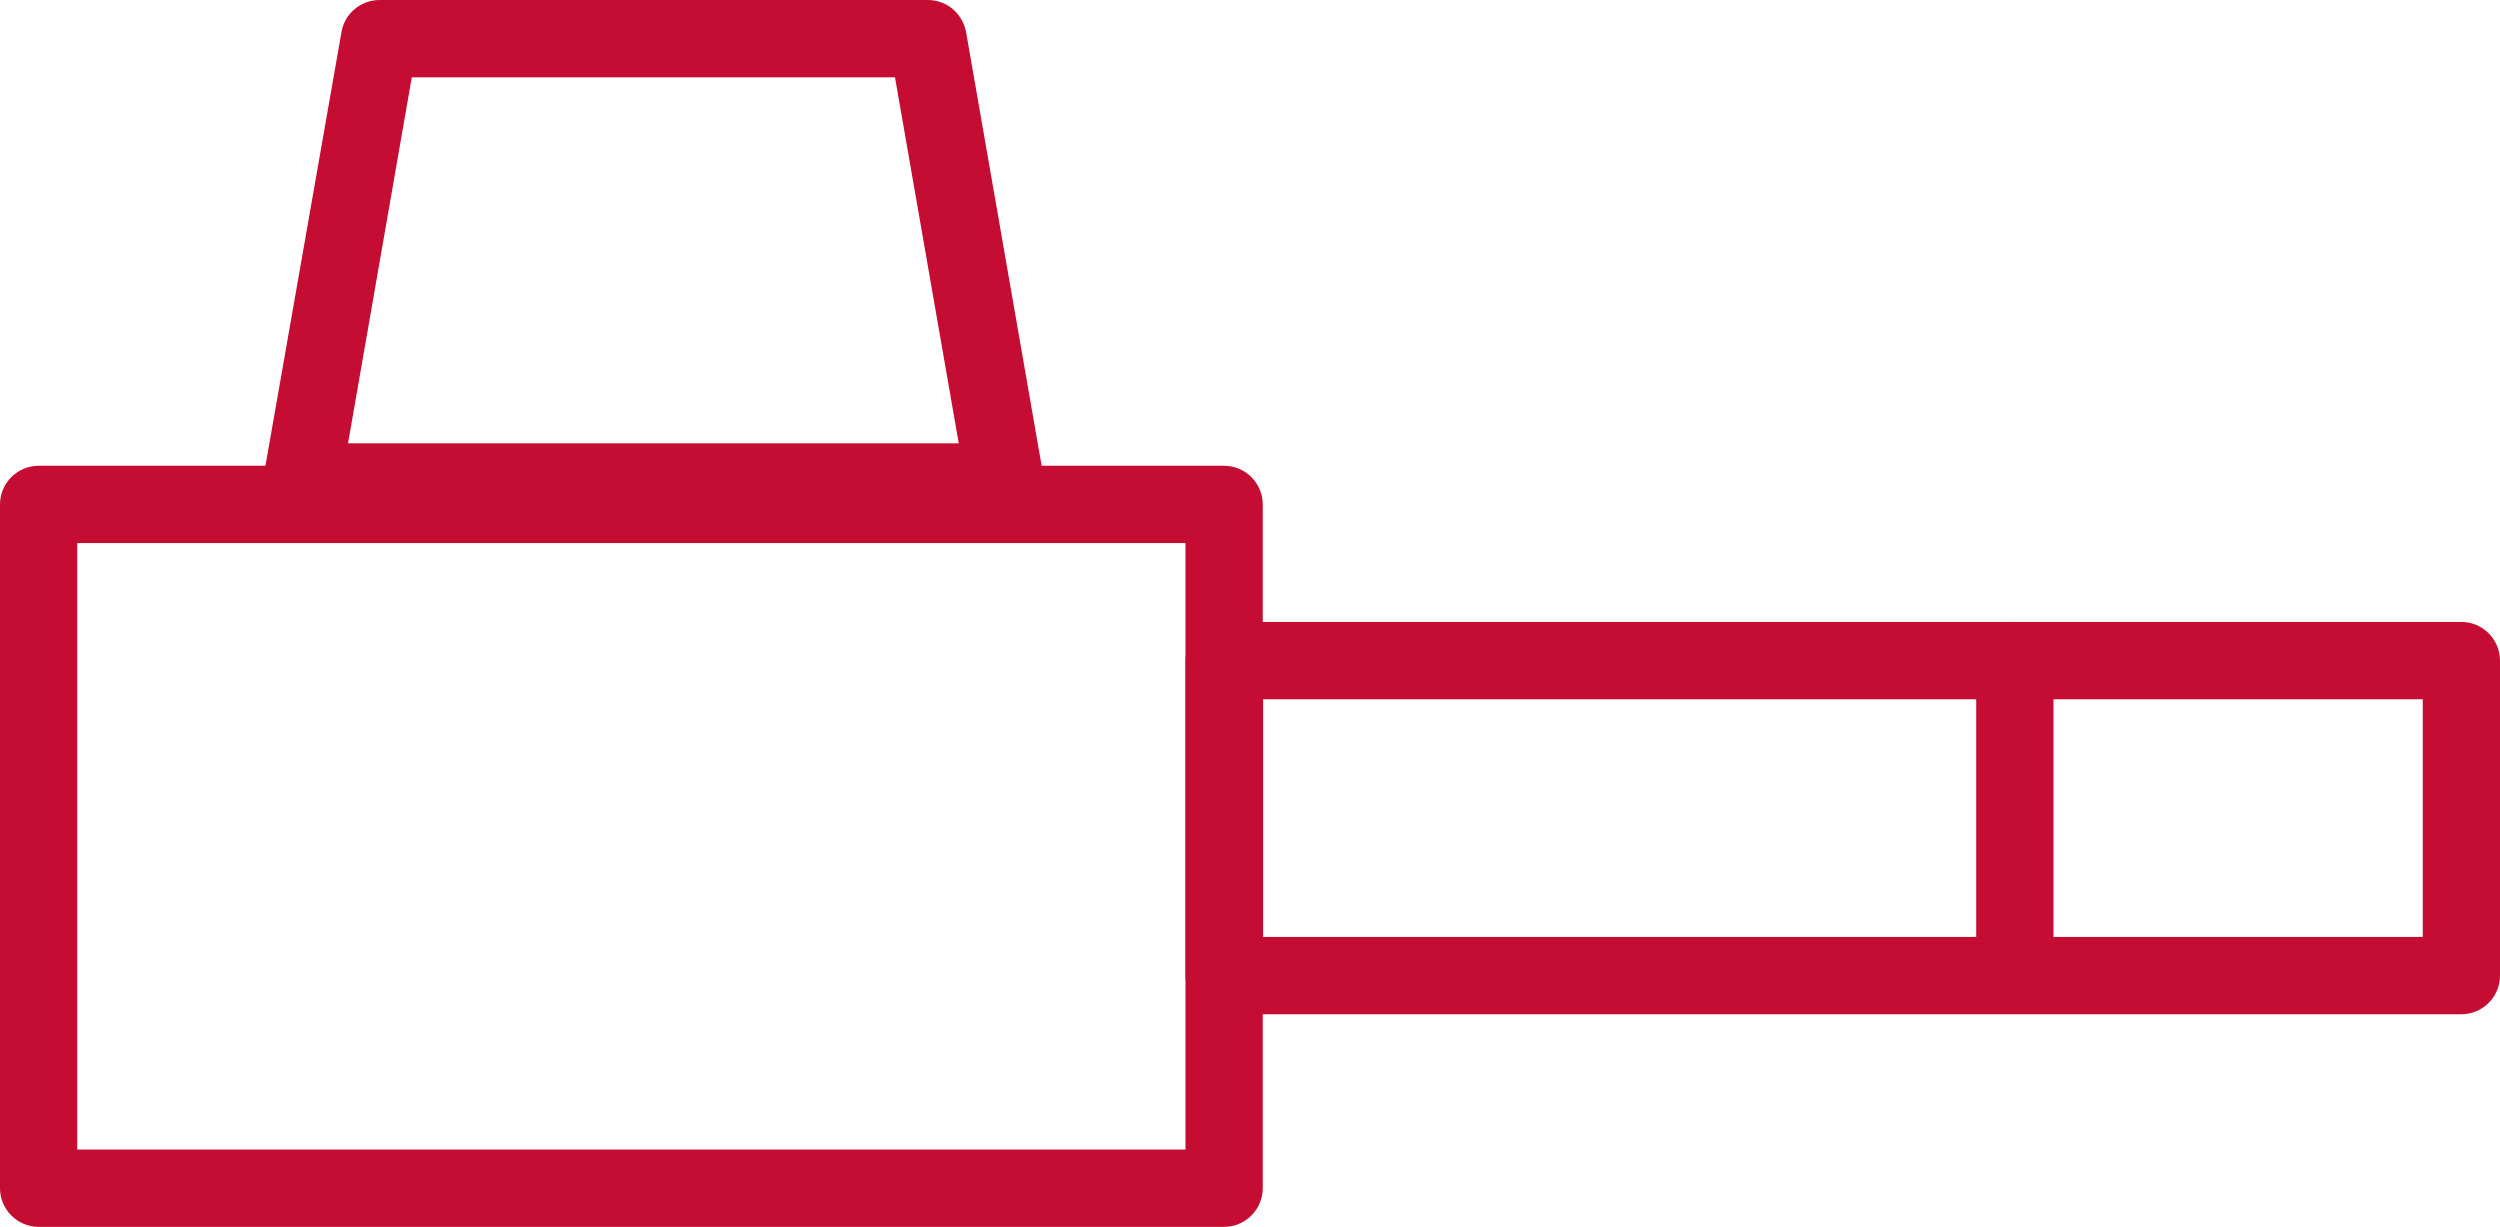 <svg width="108" height="53" viewBox="0 0 108 53" fill="none" xmlns="http://www.w3.org/2000/svg">
<g clip-path="url(#clip0_59_1420)">
<path d="M52.882 53H1.669C0.751 53 0 52.249 0 51.33V21.791C0 20.873 0.751 20.121 1.669 20.121H52.882C53.8 20.121 54.551 20.873 54.551 21.791V51.33C54.551 52.249 53.8 53 52.882 53ZM3.337 49.66H51.213V23.461H3.337V49.644V49.66Z" fill="#C50C33"/>
<path d="M106.331 43.816H52.882C51.964 43.816 51.213 43.065 51.213 42.146V28.537C51.213 27.619 51.964 26.867 52.882 26.867H106.331C107.249 26.867 108 27.619 108 28.537V42.146C108 43.065 107.249 43.816 106.331 43.816ZM54.567 40.476H104.663V30.207H54.567V40.476Z" fill="#C50C33"/>
<path d="M43.404 22.492H13.049C12.549 22.492 12.082 22.275 11.764 21.891C11.447 21.507 11.314 21.023 11.397 20.522L14.752 1.386C14.885 0.584 15.586 0 16.404 0H40.083C40.9 0 41.585 0.584 41.735 1.386L45.072 20.539C45.156 21.023 45.022 21.524 44.705 21.908C44.388 22.292 43.921 22.509 43.42 22.509L43.404 22.492ZM15.035 19.153H41.418L38.664 3.34H17.789L15.035 19.153Z" fill="#C50C33"/>
<path d="M87.041 43.081C86.123 43.081 85.372 42.33 85.372 41.411V28.537C85.372 27.619 86.123 26.867 87.041 26.867C87.959 26.867 88.71 27.619 88.71 28.537V41.411C88.71 42.33 87.959 43.081 87.041 43.081Z" fill="#C50C33"/>
</g>
<defs>
<clipPath id="clip0_59_1420">
<rect width="108" height="53" fill="white"/>
</clipPath>
</defs>
</svg>
